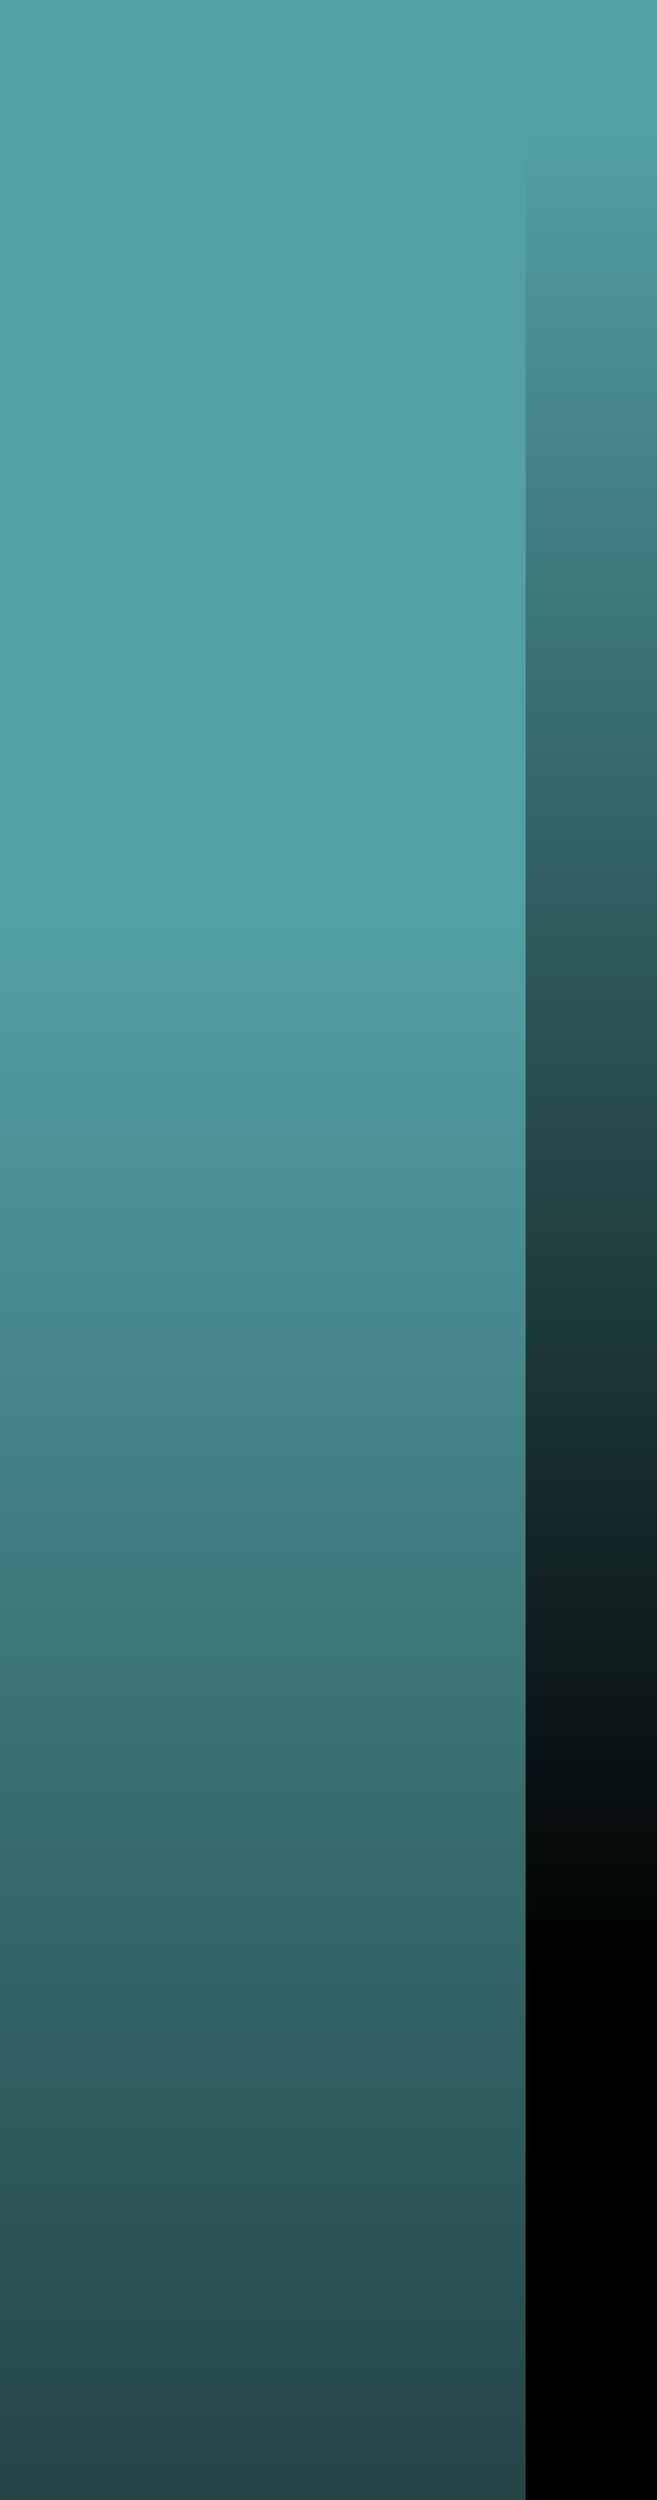 <?xml version="1.0" encoding="UTF-8"?>
<svg xmlns="http://www.w3.org/2000/svg" xmlns:xlink="http://www.w3.org/1999/xlink" contentScriptType="text/ecmascript" width="5" baseProfile="tiny" zoomAndPan="magnify" contentStyleType="text/css" viewBox="-0.25 4.25 5 19" height="19" preserveAspectRatio="xMidYMid meet" version="1.1">
    <g>
        <linearGradient x1="-1385.002" gradientTransform="matrix(1 0 0 1 1389.252 -812.855)" y1="832.104" x2="-1385.002" gradientUnits="userSpaceOnUse" y2="818.104" xlink:type="simple" xlink:actuate="onLoad" id="XMLID_4_" xlink:show="other">
            <stop stop-color="#000000" offset="0"/>
            <stop stop-color="#52a0a3" offset="1"/>
        </linearGradient>
        <rect x="3.75" width="1" fill="url(#XMLID_4_)" y="4.25" height="19"/>
        <linearGradient x1="-1387.502" gradientTransform="matrix(1 0 0 1 1389.252 -812.855)" y1="832.104" x2="-1387.502" gradientUnits="userSpaceOnUse" y2="818.104" xlink:type="simple" xlink:actuate="onLoad" id="XMLID_5_" xlink:show="other">
            <stop stop-color="#000000" offset="0"/>
            <stop stop-color="#52a0a3" offset="1"/>
        </linearGradient>
        <rect x="-0.25" width="4" fill="url(#XMLID_5_)" y="4.25" height="19"/>
        <linearGradient x1="-1387.502" gradientTransform="matrix(1 0 0 1 1389.252 -812.855)" y1="845.104" x2="-1387.502" gradientUnits="userSpaceOnUse" y2="824.104" xlink:type="simple" xlink:actuate="onLoad" id="XMLID_6_" xlink:show="other">
            <stop stop-color="#000000" offset="0"/>
            <stop stop-color="#52a0a3" offset="1"/>
        </linearGradient>
        <rect x="-0.25" width="4" fill="url(#XMLID_6_)" y="4.25" height="19"/>
    </g>
</svg>
